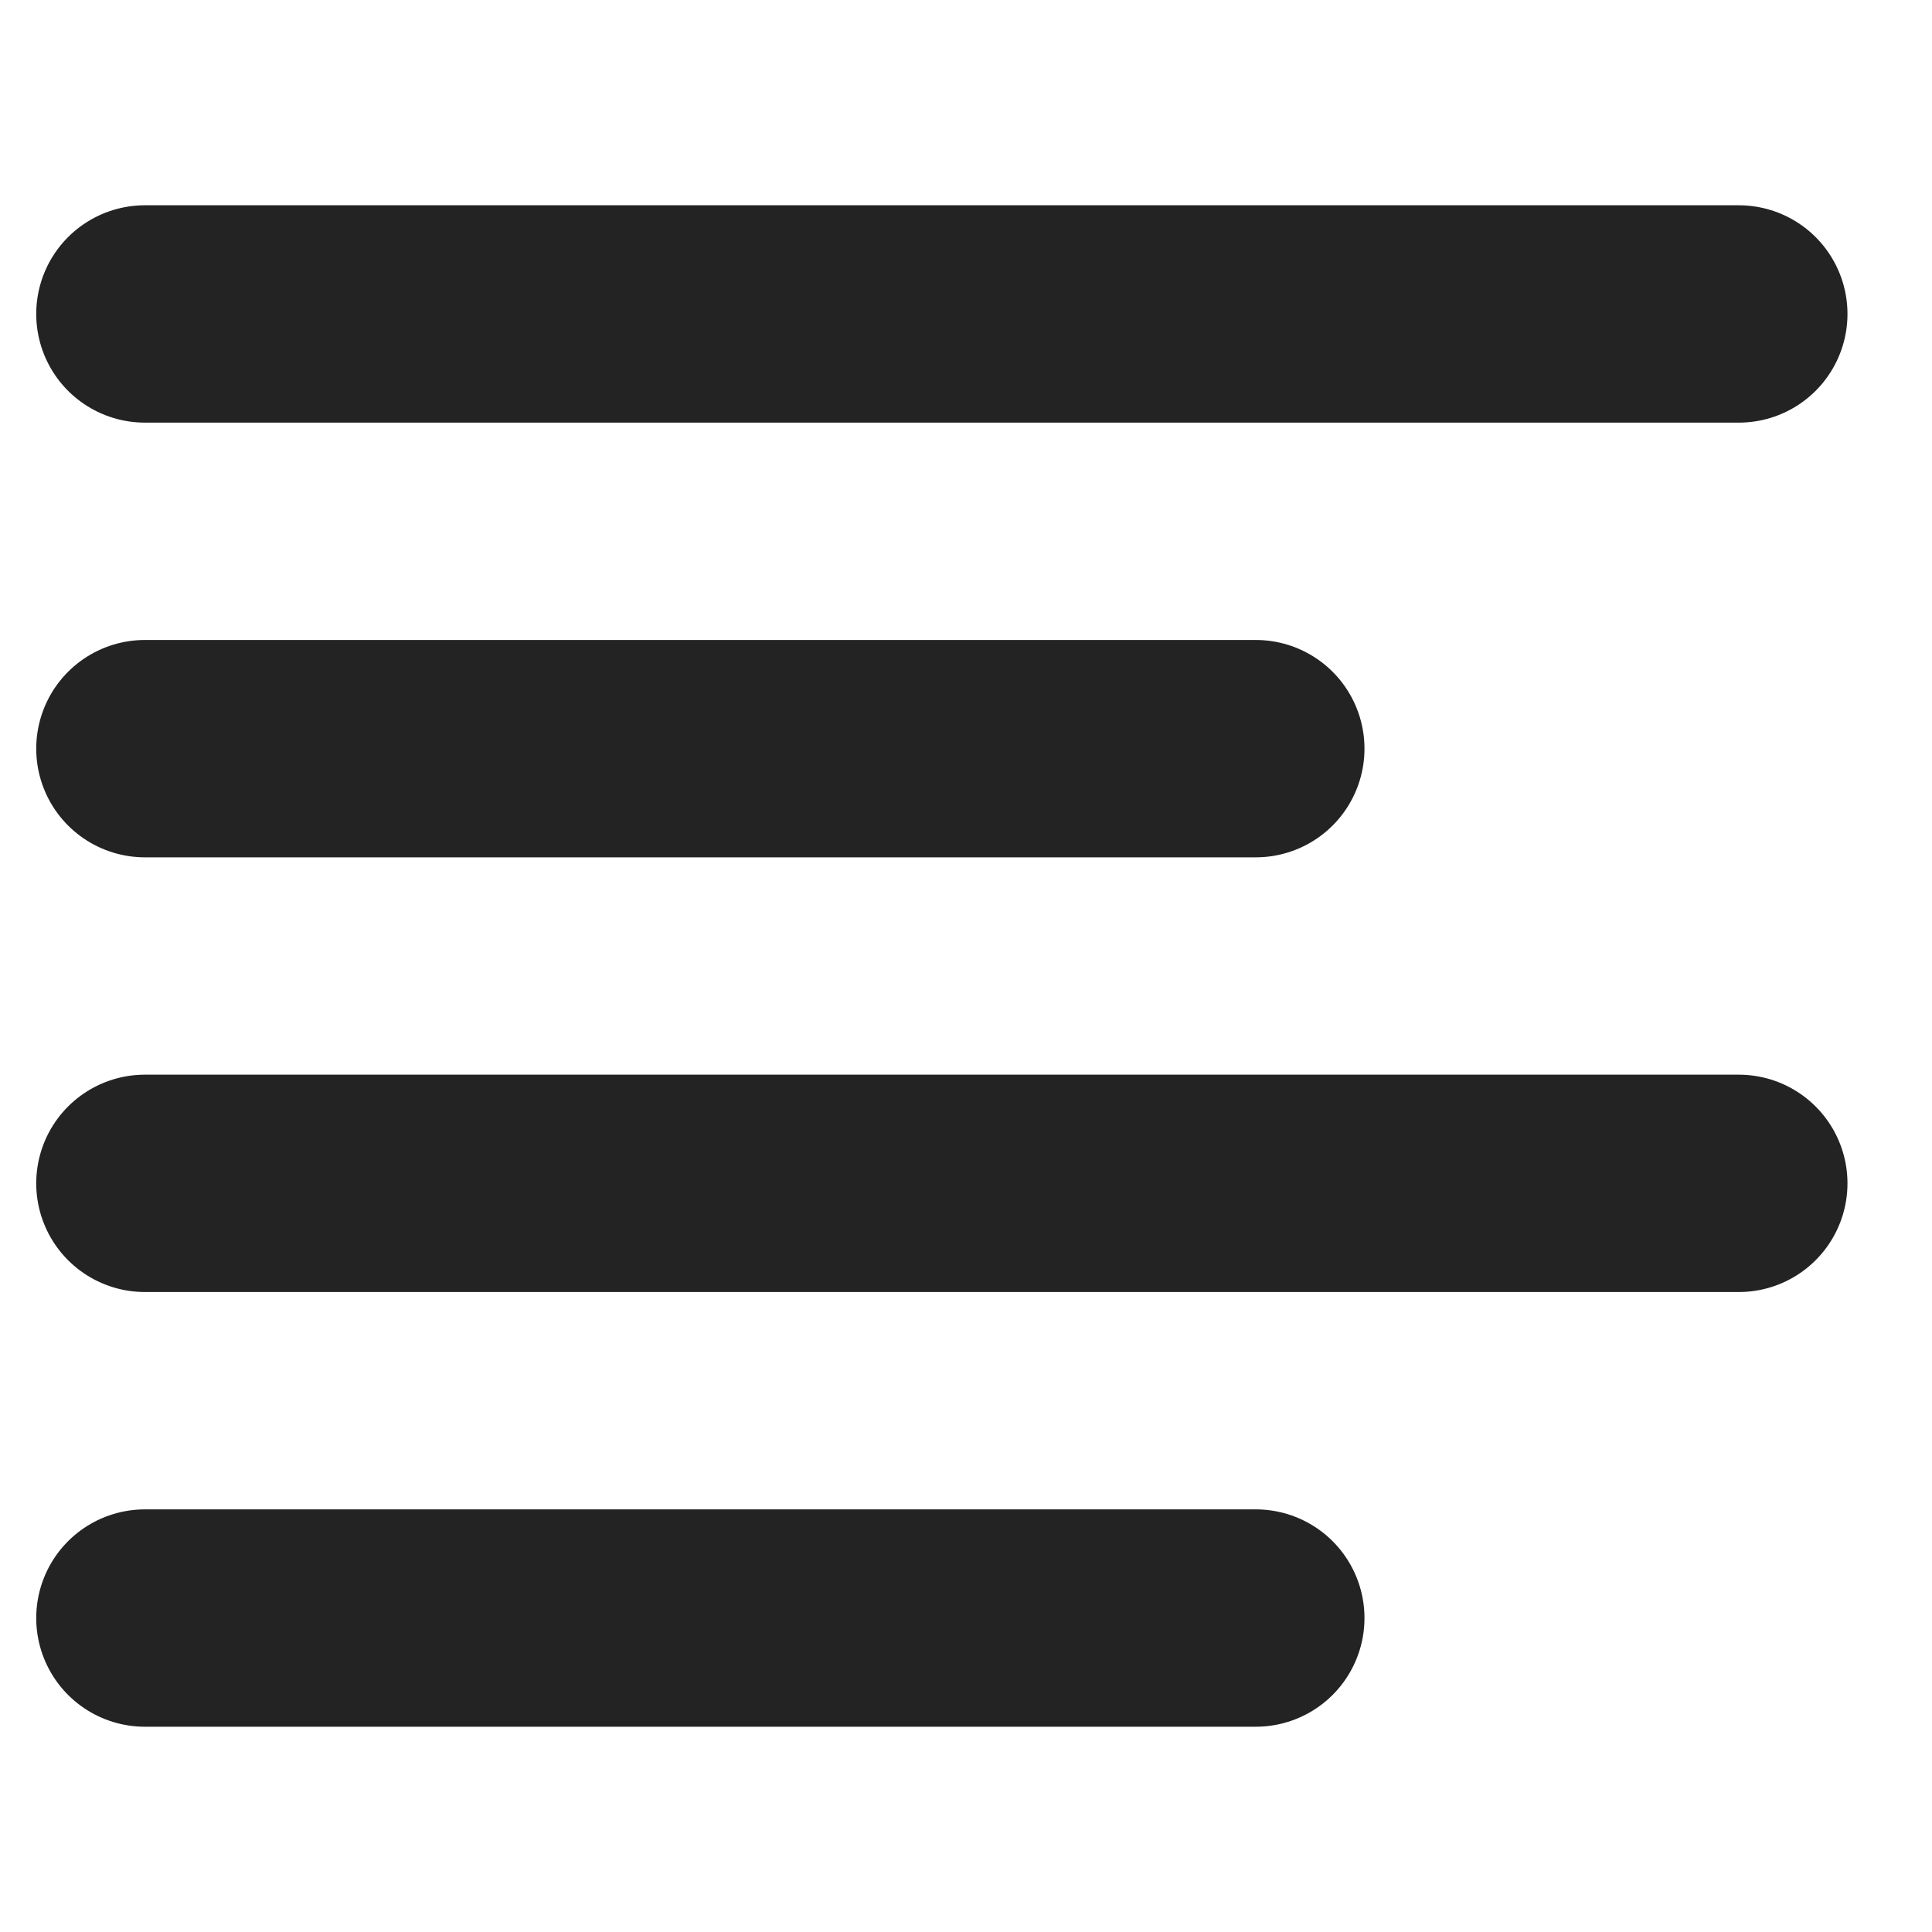 <svg width="40" height="40" viewBox="0 0 40 40" fill="none" xmlns="http://www.w3.org/2000/svg">
<path d="M3 6.5L36 6.5" stroke="#232323" stroke-width="4.5" stroke-linecap="round"/>
<path d="M3 15.5L26 15.5" stroke="#232323" stroke-width="4.5" stroke-linecap="round"/>
<path d="M3 24.5L36 24.5" stroke="#232323" stroke-width="4.5" stroke-linecap="round"/>
<path d="M3 33.5L26 33.5" stroke="#232323" stroke-width="4.5" stroke-linecap="round"/>
</svg>
